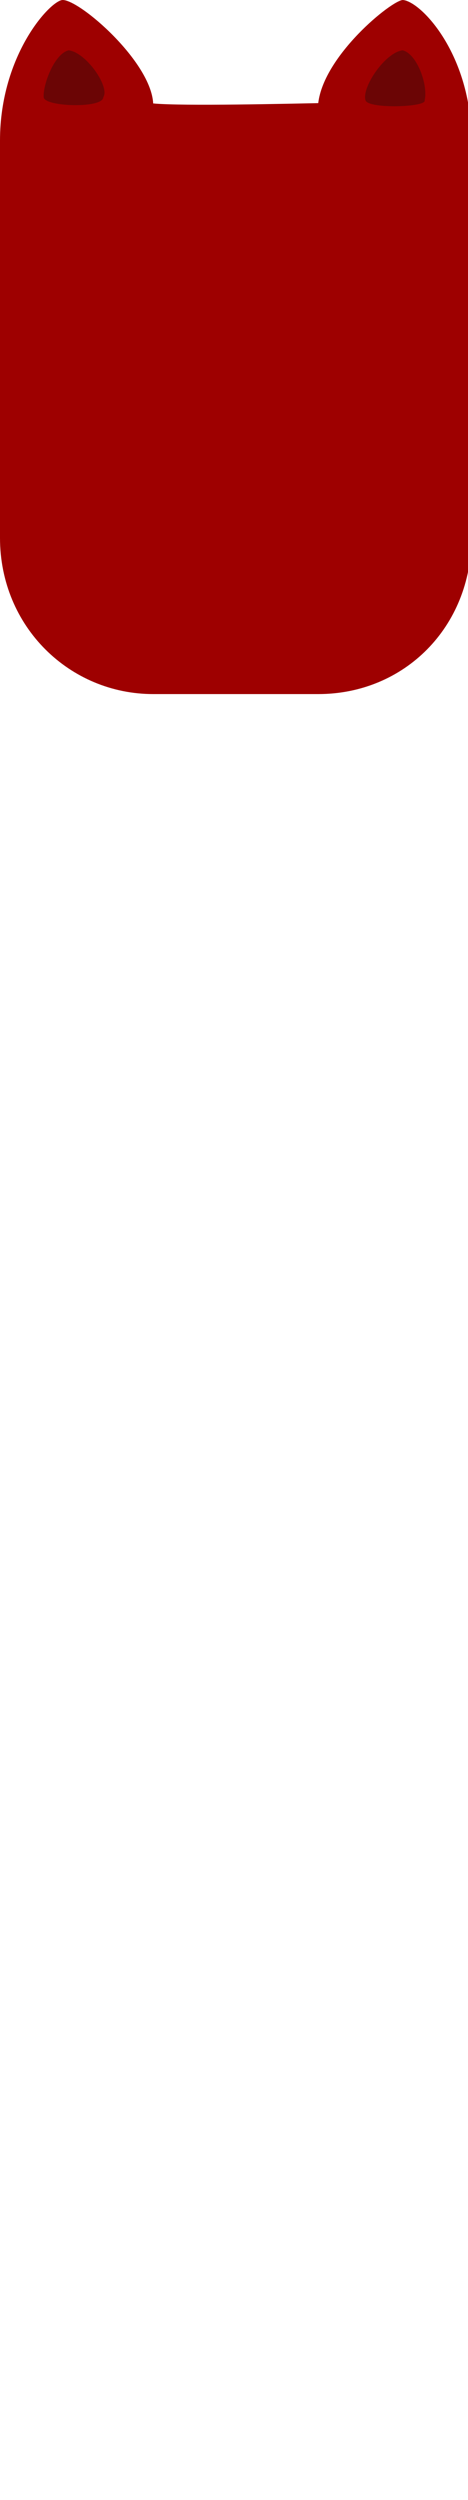 
<svg 
 xmlns="http://www.w3.org/2000/svg"
 xmlns:xlink="http://www.w3.org/1999/xlink"
 width="150px" height="800px"
 version="1.1" xml:space="preserve"
 >

<path fill-rule="evenodd"  stroke="rgb(0, 0, 0)" stroke-width="0px" stroke-linecap="butt" stroke-linejoin="miter" fill="rgb(158, 0, 0)"
 d="M20.1,0.000 C25.639,0.000 48.354,19.650 49.1,33.1 C58.493,34.003 93.657,33.160 102.000,33.000 C103.810,17.692 125.467,0.169 129.1,0.000 C134.897,0.401 151.1,17.386 151.1,45.000 L151.1,172.1 C151.1,200.614 129.614,222.1 102.000,222.1 L49.1,222.1 C22.386,222.1 0.000,200.614 0.000,172.1 L0.000,45.000 C0.000,17.386 16.321,0.000 20.1,0.000 Z"/>
<path fill-rule="evenodd"  stroke="rgb(0, 0, 0)" stroke-width="0px" stroke-linecap="butt" stroke-linejoin="miter" fill="rgb(107, 5, 5)"
 d="M14.000,31.1 C14.124,34.188 33.110,34.793 33.1,31.1 C35.318,27.862 27.606,16.727 22.000,16.1 C17.365,17.225 13.726,27.172 14.000,31.1 Z"/>
<path fill-rule="evenodd"  stroke="rgb(0, 0, 0)" stroke-width="0px" stroke-linecap="butt" stroke-linejoin="miter" fill="rgb(107, 5, 5)"
 d="M136.1,32.111 C136.877,34.316 118.038,34.925 117.155,32.111 C115.847,27.943 123.500,16.725 129.062,16.1 C133.661,17.227 137.272,27.247 136.1,32.111 Z"/>


</svg>


